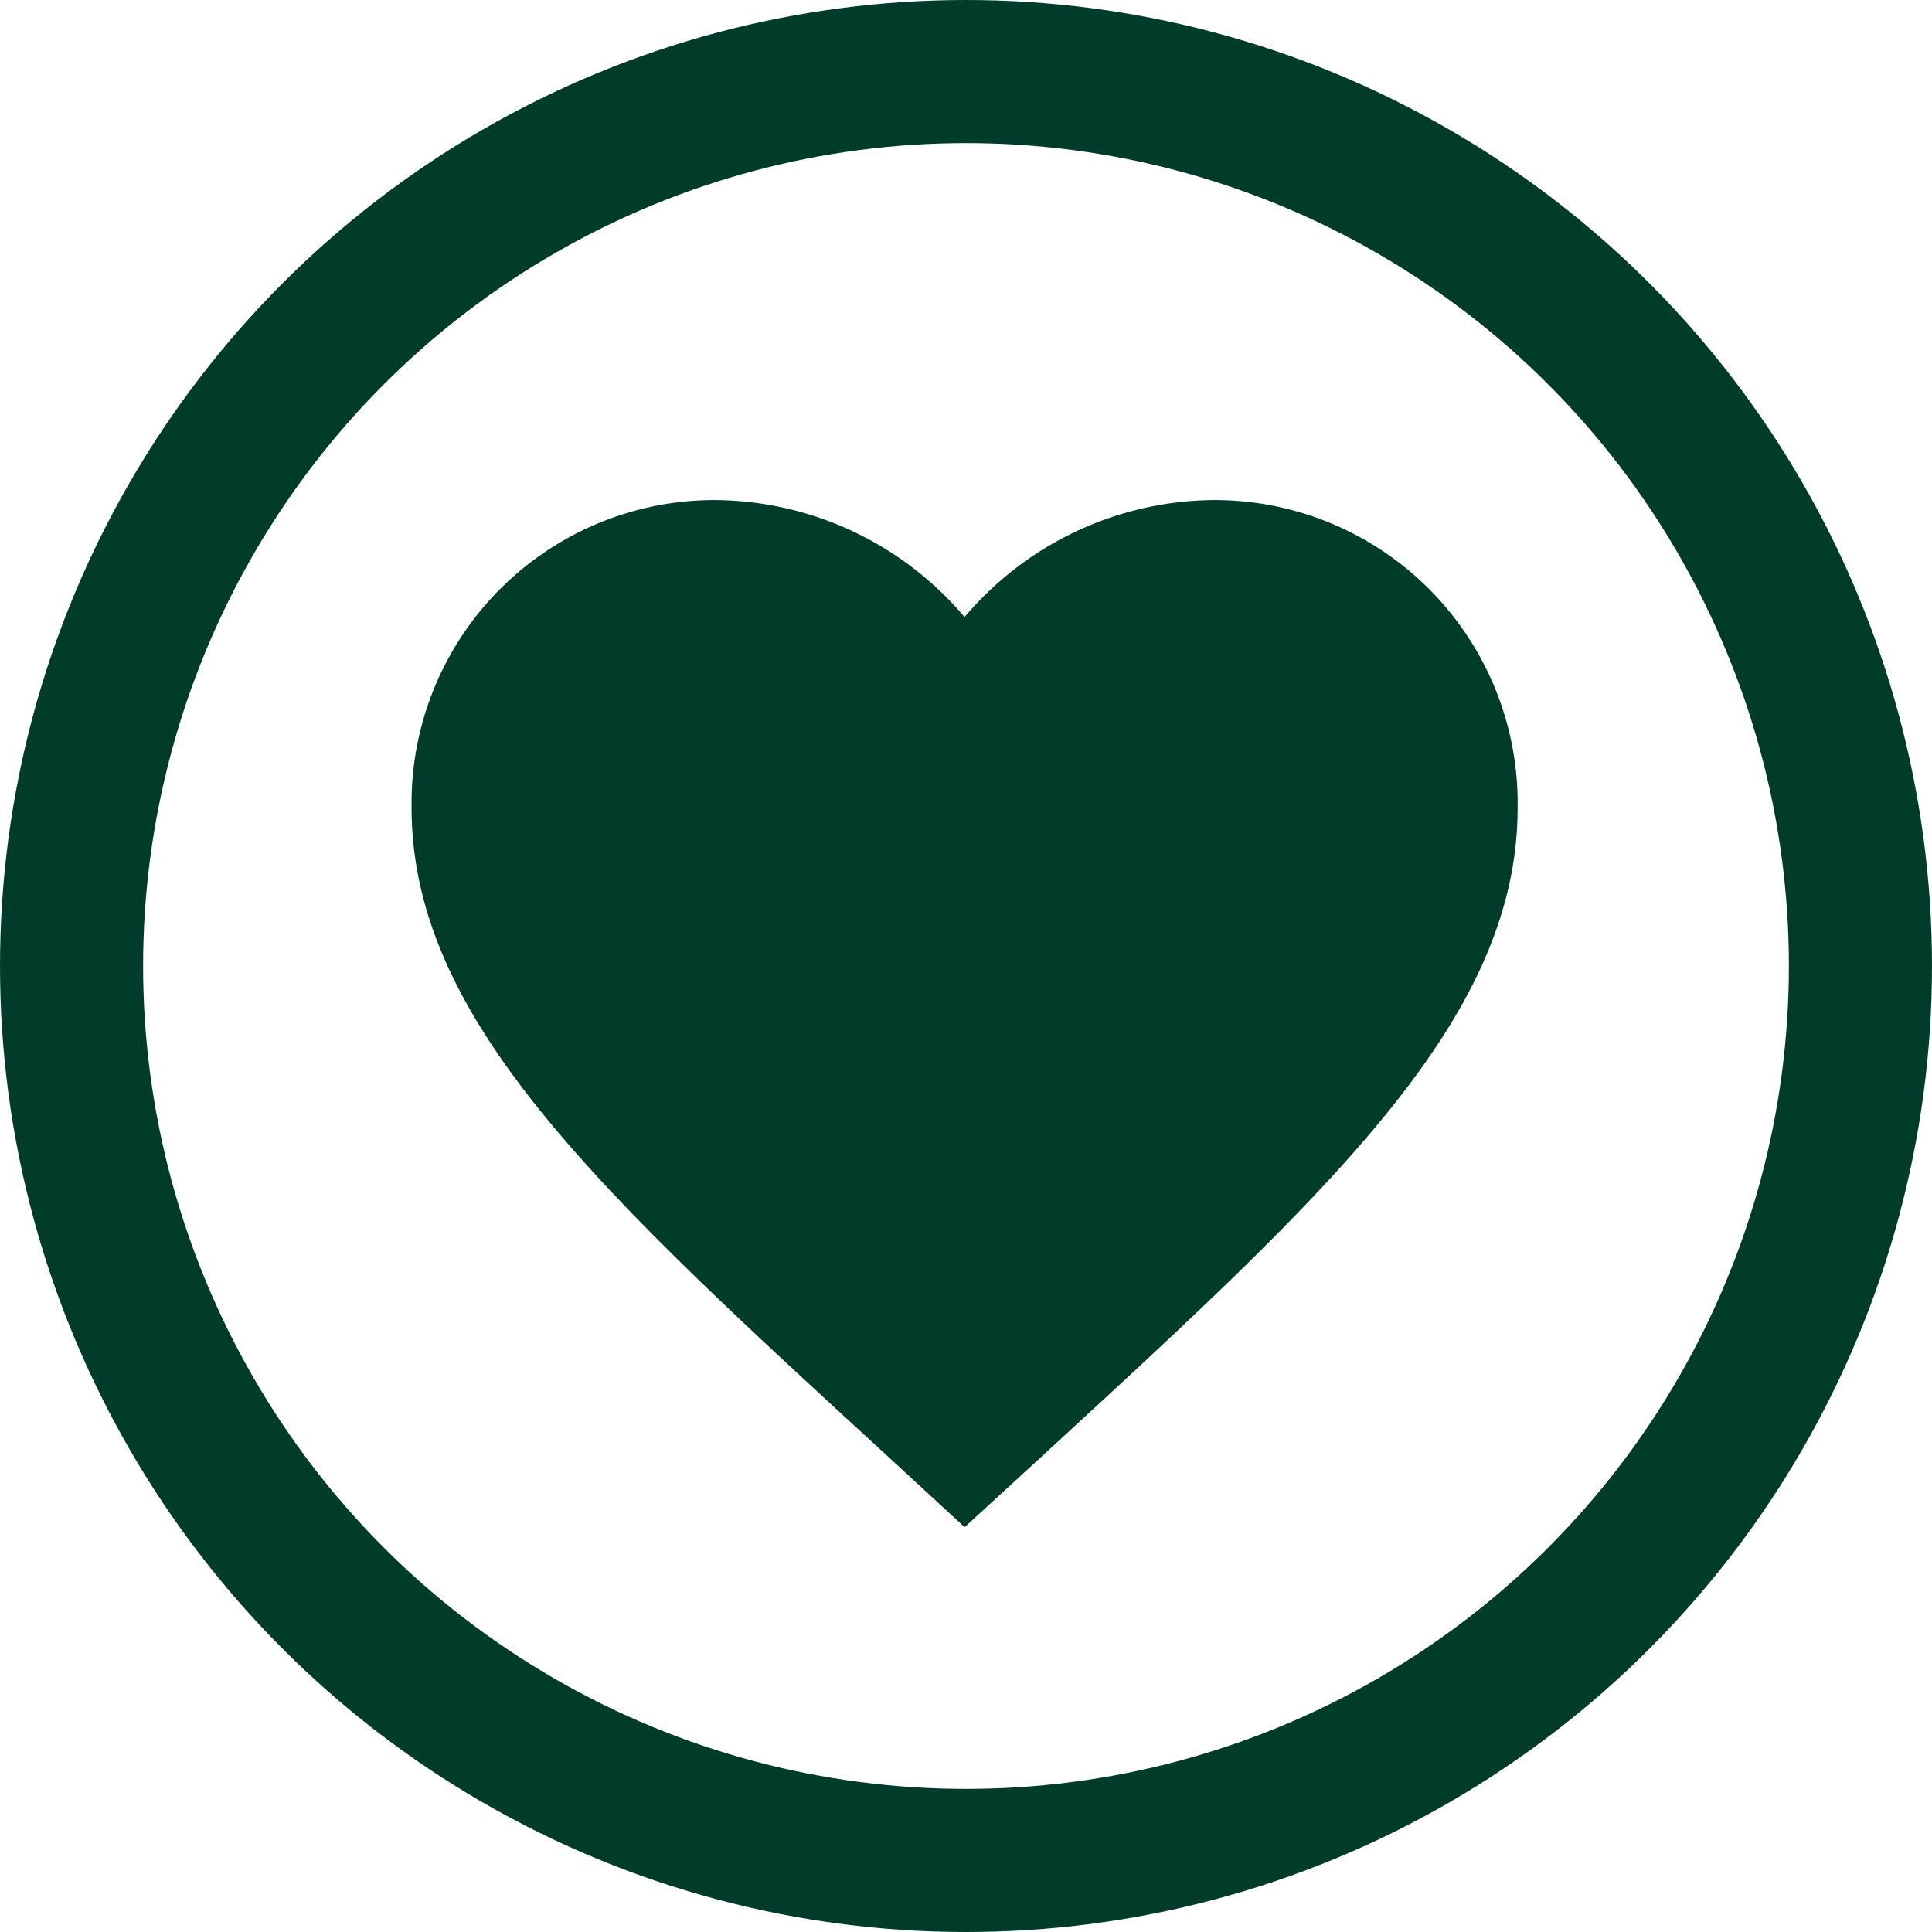 <svg xmlns="http://www.w3.org/2000/svg" width="54" height="54" viewBox="0 0 54 54">
  <g id="Filled_Heart_icon" data-name="Filled Heart icon" transform="translate(-0.212)">
    <g id="Ellipse_18" data-name="Ellipse 18" transform="translate(0.212)" fill="none" stroke="#013c2b" stroke-width="4">
      <circle cx="27" cy="27" r="27" stroke="none"/>
      <circle cx="27" cy="27" r="25" fill="none"/>
    </g>
    <g id="Icons" transform="translate(11.716 13.977)">
      <g id="Outlined">
        <g id="Action">
          <g id="Outlined-_-Action-_-favorite" data-name="Outlined-/-Action-/-favorite">
            <g id="Group_56" data-name="Group 56">
              <path id="Path" d="M0,0H30.916V28.708H0Z" fill="none" fill-rule="evenodd"/>
              <path id="_-Icon-Color" data-name="🔹-Icon-Color" d="M17.458,31.708l-2.241-2.065C7.256,22.337,2,17.518,2,11.6A8.471,8.471,0,0,1,10.5,3a9.212,9.212,0,0,1,6.956,3.27A9.212,9.212,0,0,1,24.414,3a8.471,8.471,0,0,1,8.5,8.6c0,5.914-5.256,10.732-13.217,18.054Z" transform="translate(-2 -3)" fill="#013c2b" fill-rule="evenodd"/>
            </g>
          </g>
        </g>
      </g>
    </g>
  </g>
</svg>

